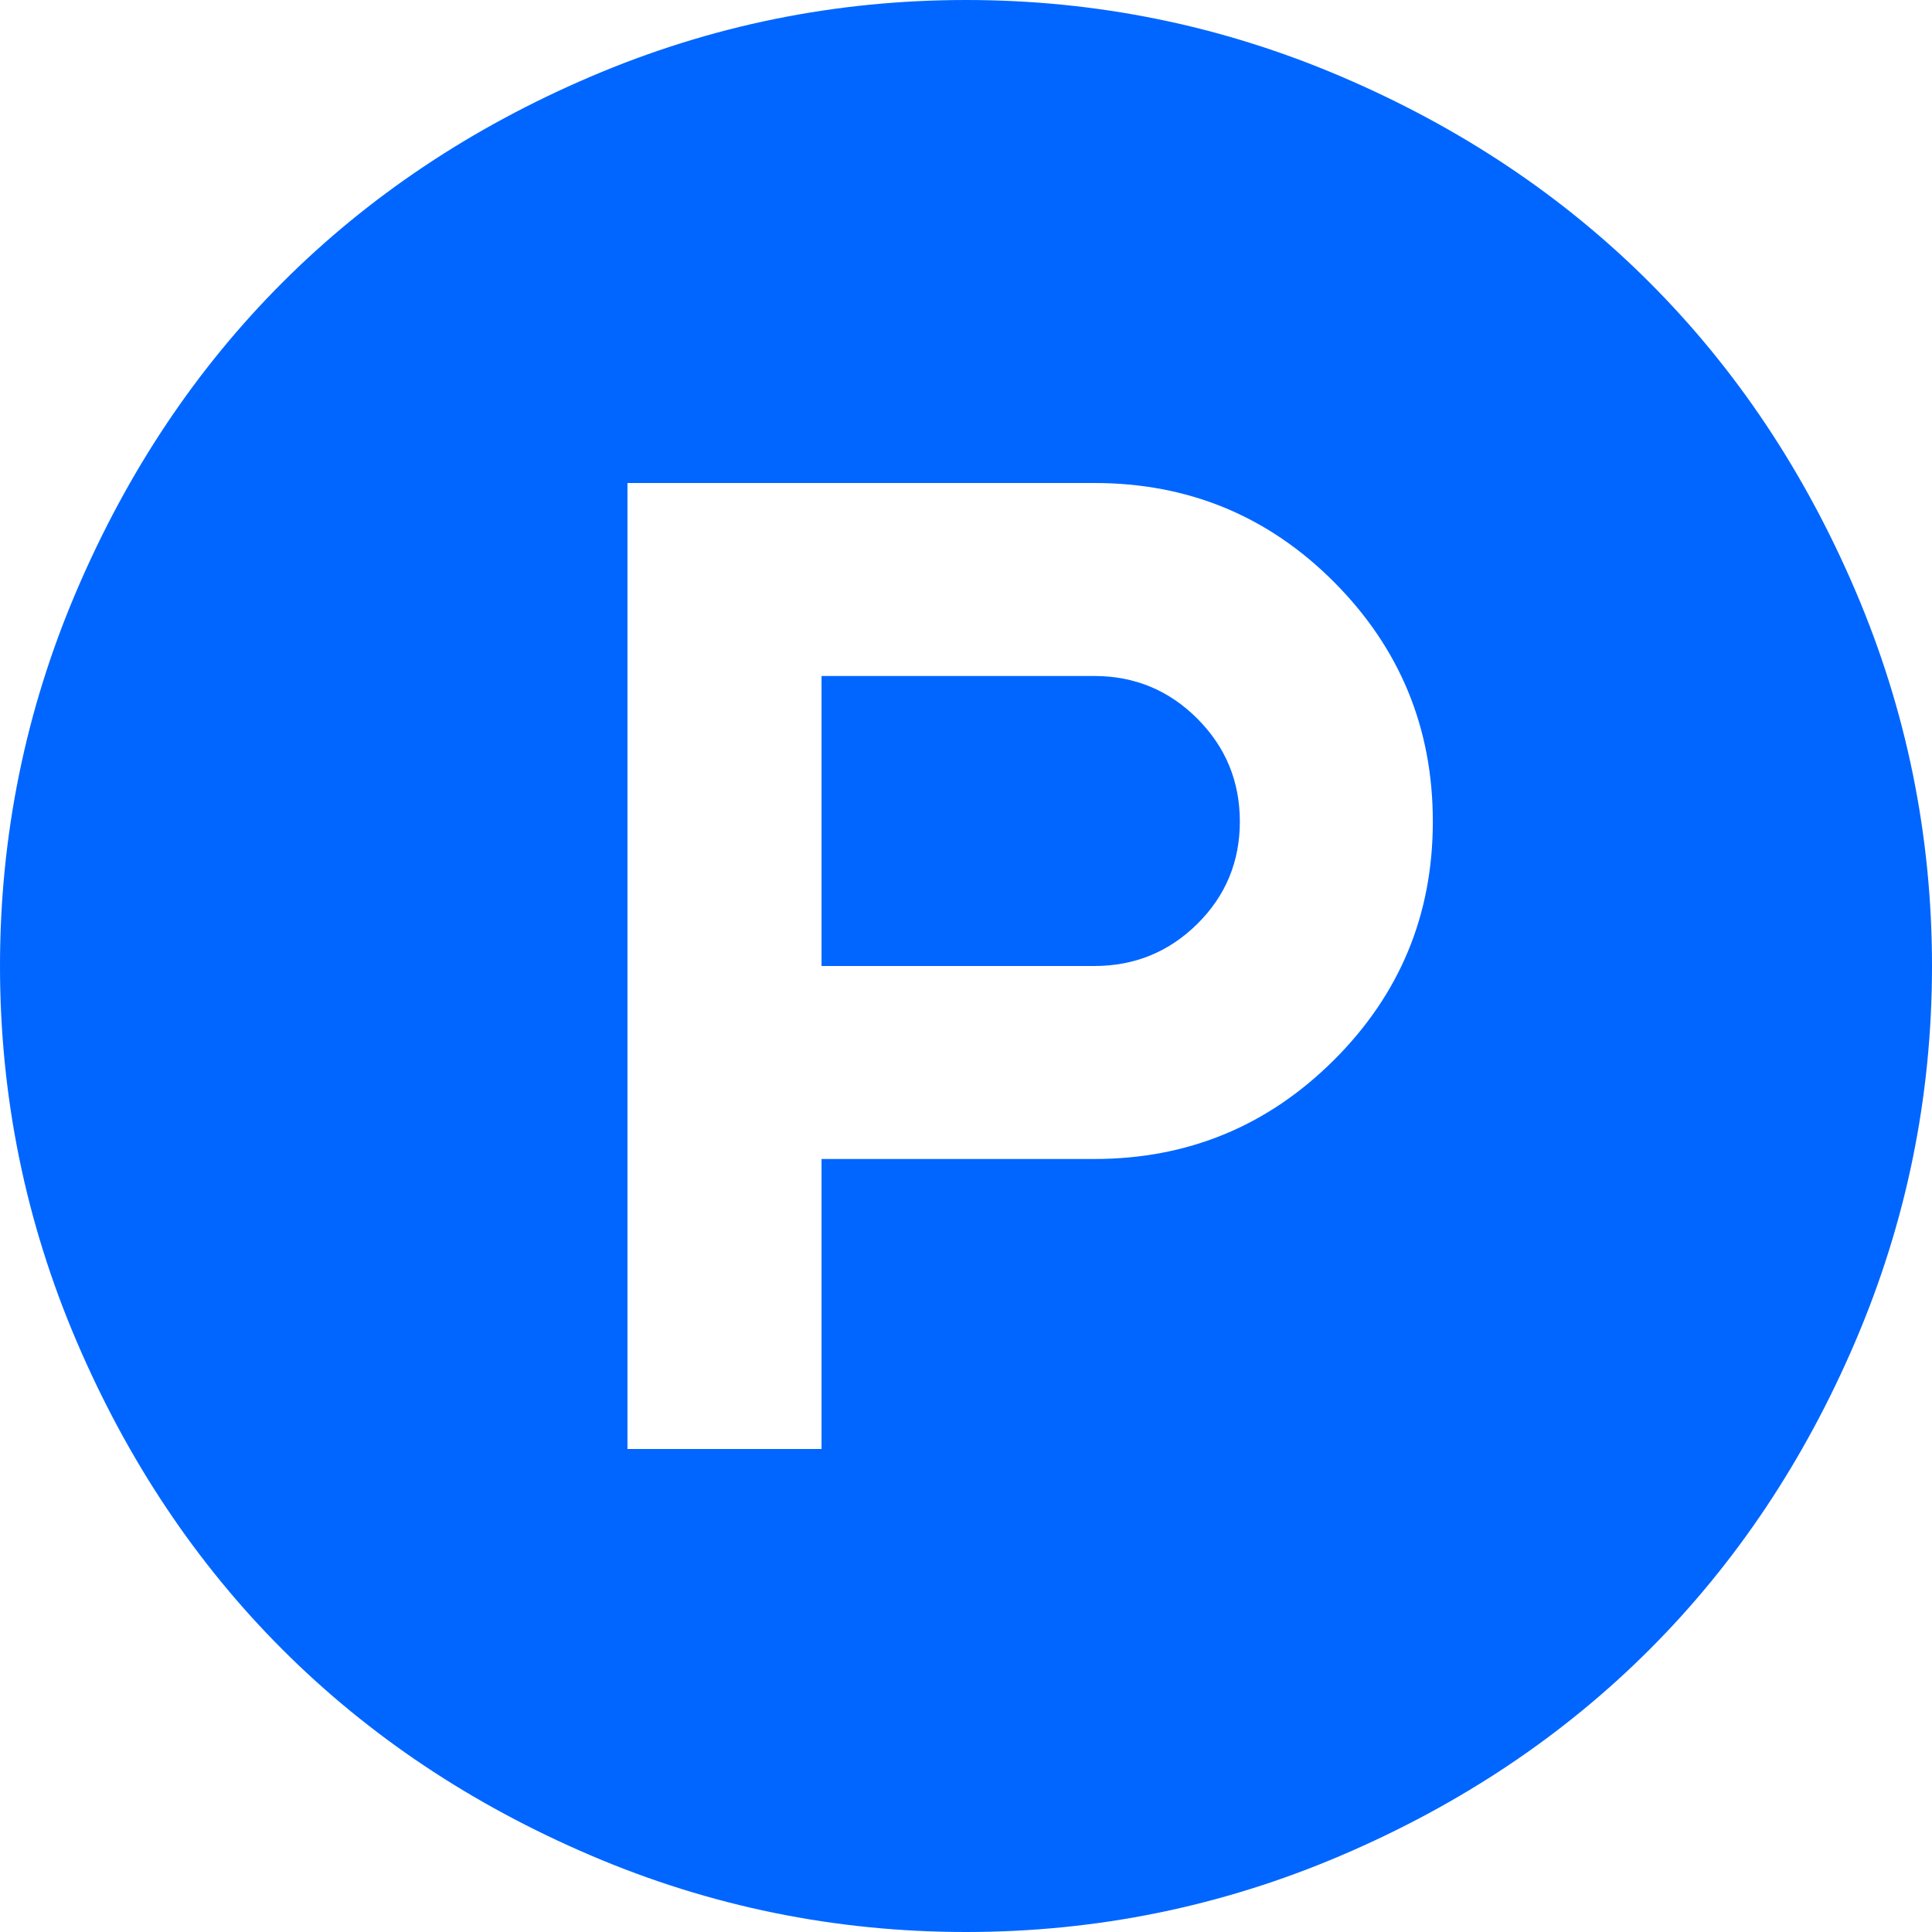 <?xml version="1.0" encoding="utf-8"?>
<!-- Generator: Adobe Illustrator 21.1.0, SVG Export Plug-In . SVG Version: 6.00 Build 0)  -->
<svg version="1.1" id="Layer_1" xmlns="http://www.w3.org/2000/svg" xmlns:xlink="http://www.w3.org/1999/xlink" x="0px" y="0px"
	 viewBox="0 0 1792 1792" style="enable-background:new 0 0 1792 1792;" xml:space="preserve">
<style type="text/css">
	.st0{fill:#0066FF;}
</style>
<path class="st0" d="M1150,762c0,37.3-13.2,69-39.5,95s-58.2,39-95.5,39H762V627h253c37.3,0,69.2,13.2,95.5,39.5
	S1150,724.7,1150,762z M1329,762c0-86.7-30.5-160.7-91.5-222s-135.2-92-222.5-92H582v896h180v-269h253c86.7,0,160.7-30.5,222-91.5
	S1329,848.7,1329,762z M1792,896c0,121.3-23.7,237.3-71,348s-111,206-191,286s-175.3,143.7-286,191s-226.7,71-348,71
	s-237.3-23.7-348-71s-206-111-286-191s-143.7-175.3-191-286S0,1017.3,0,896s23.7-237.3,71-348s111-206,191-286S437.3,118.3,548,71
	S774.7,0,896,0s237.3,23.7,348,71s206,111,286,191s143.7,175.3,191,286S1792,774.7,1792,896z"/>
</svg>
